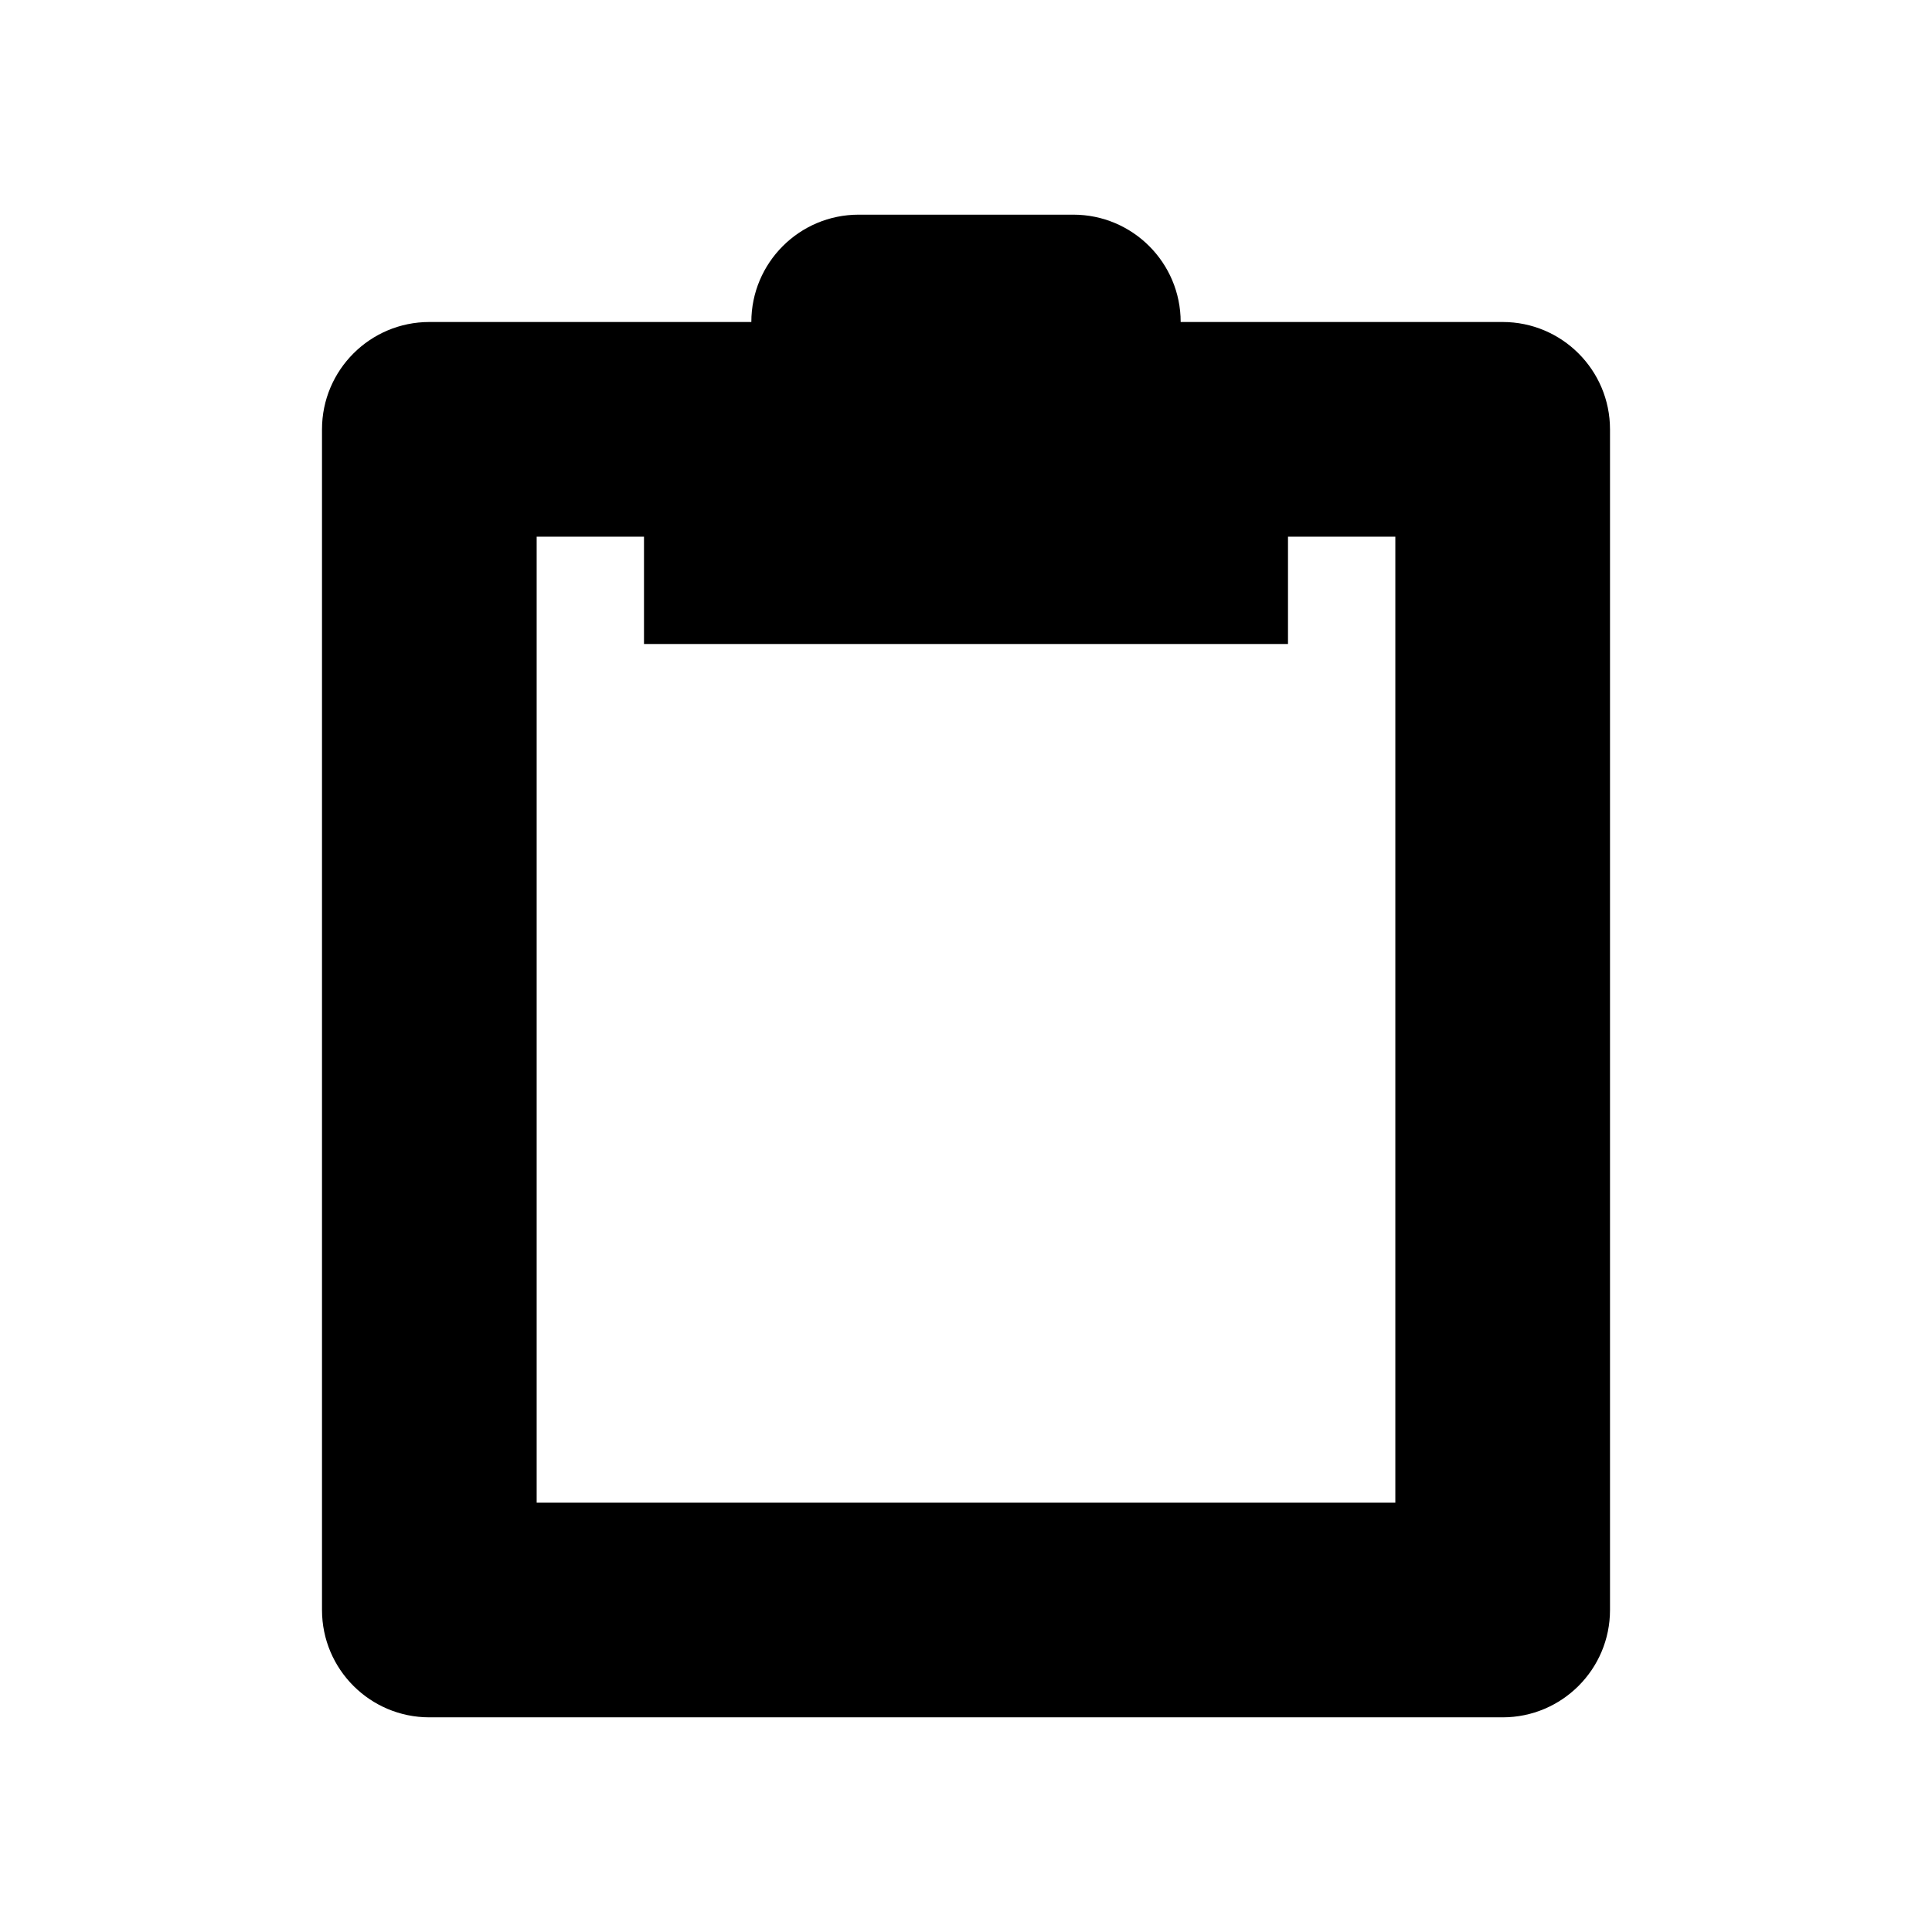 <!-- Generated by IcoMoon.io -->
<svg version="1.1" xmlns="http://www.w3.org/2000/svg" width="18" height="18" viewBox="0 0 18 18">
<title>past</title>
<path d="M7 3c0-0.552 0.448-1 1-1h2c0.552 0 1 0.448 1 1h3c0.552 0 1 0.448 1 1v11c0 0.552-0.448 1-1 1h-10c-0.552 0-1-0.448-1-1v-11c0-0.552 0.448-1 1-1h3zM6 5h-1v9h8v-9h-1v1h-6v-1z"></path>
</svg>
